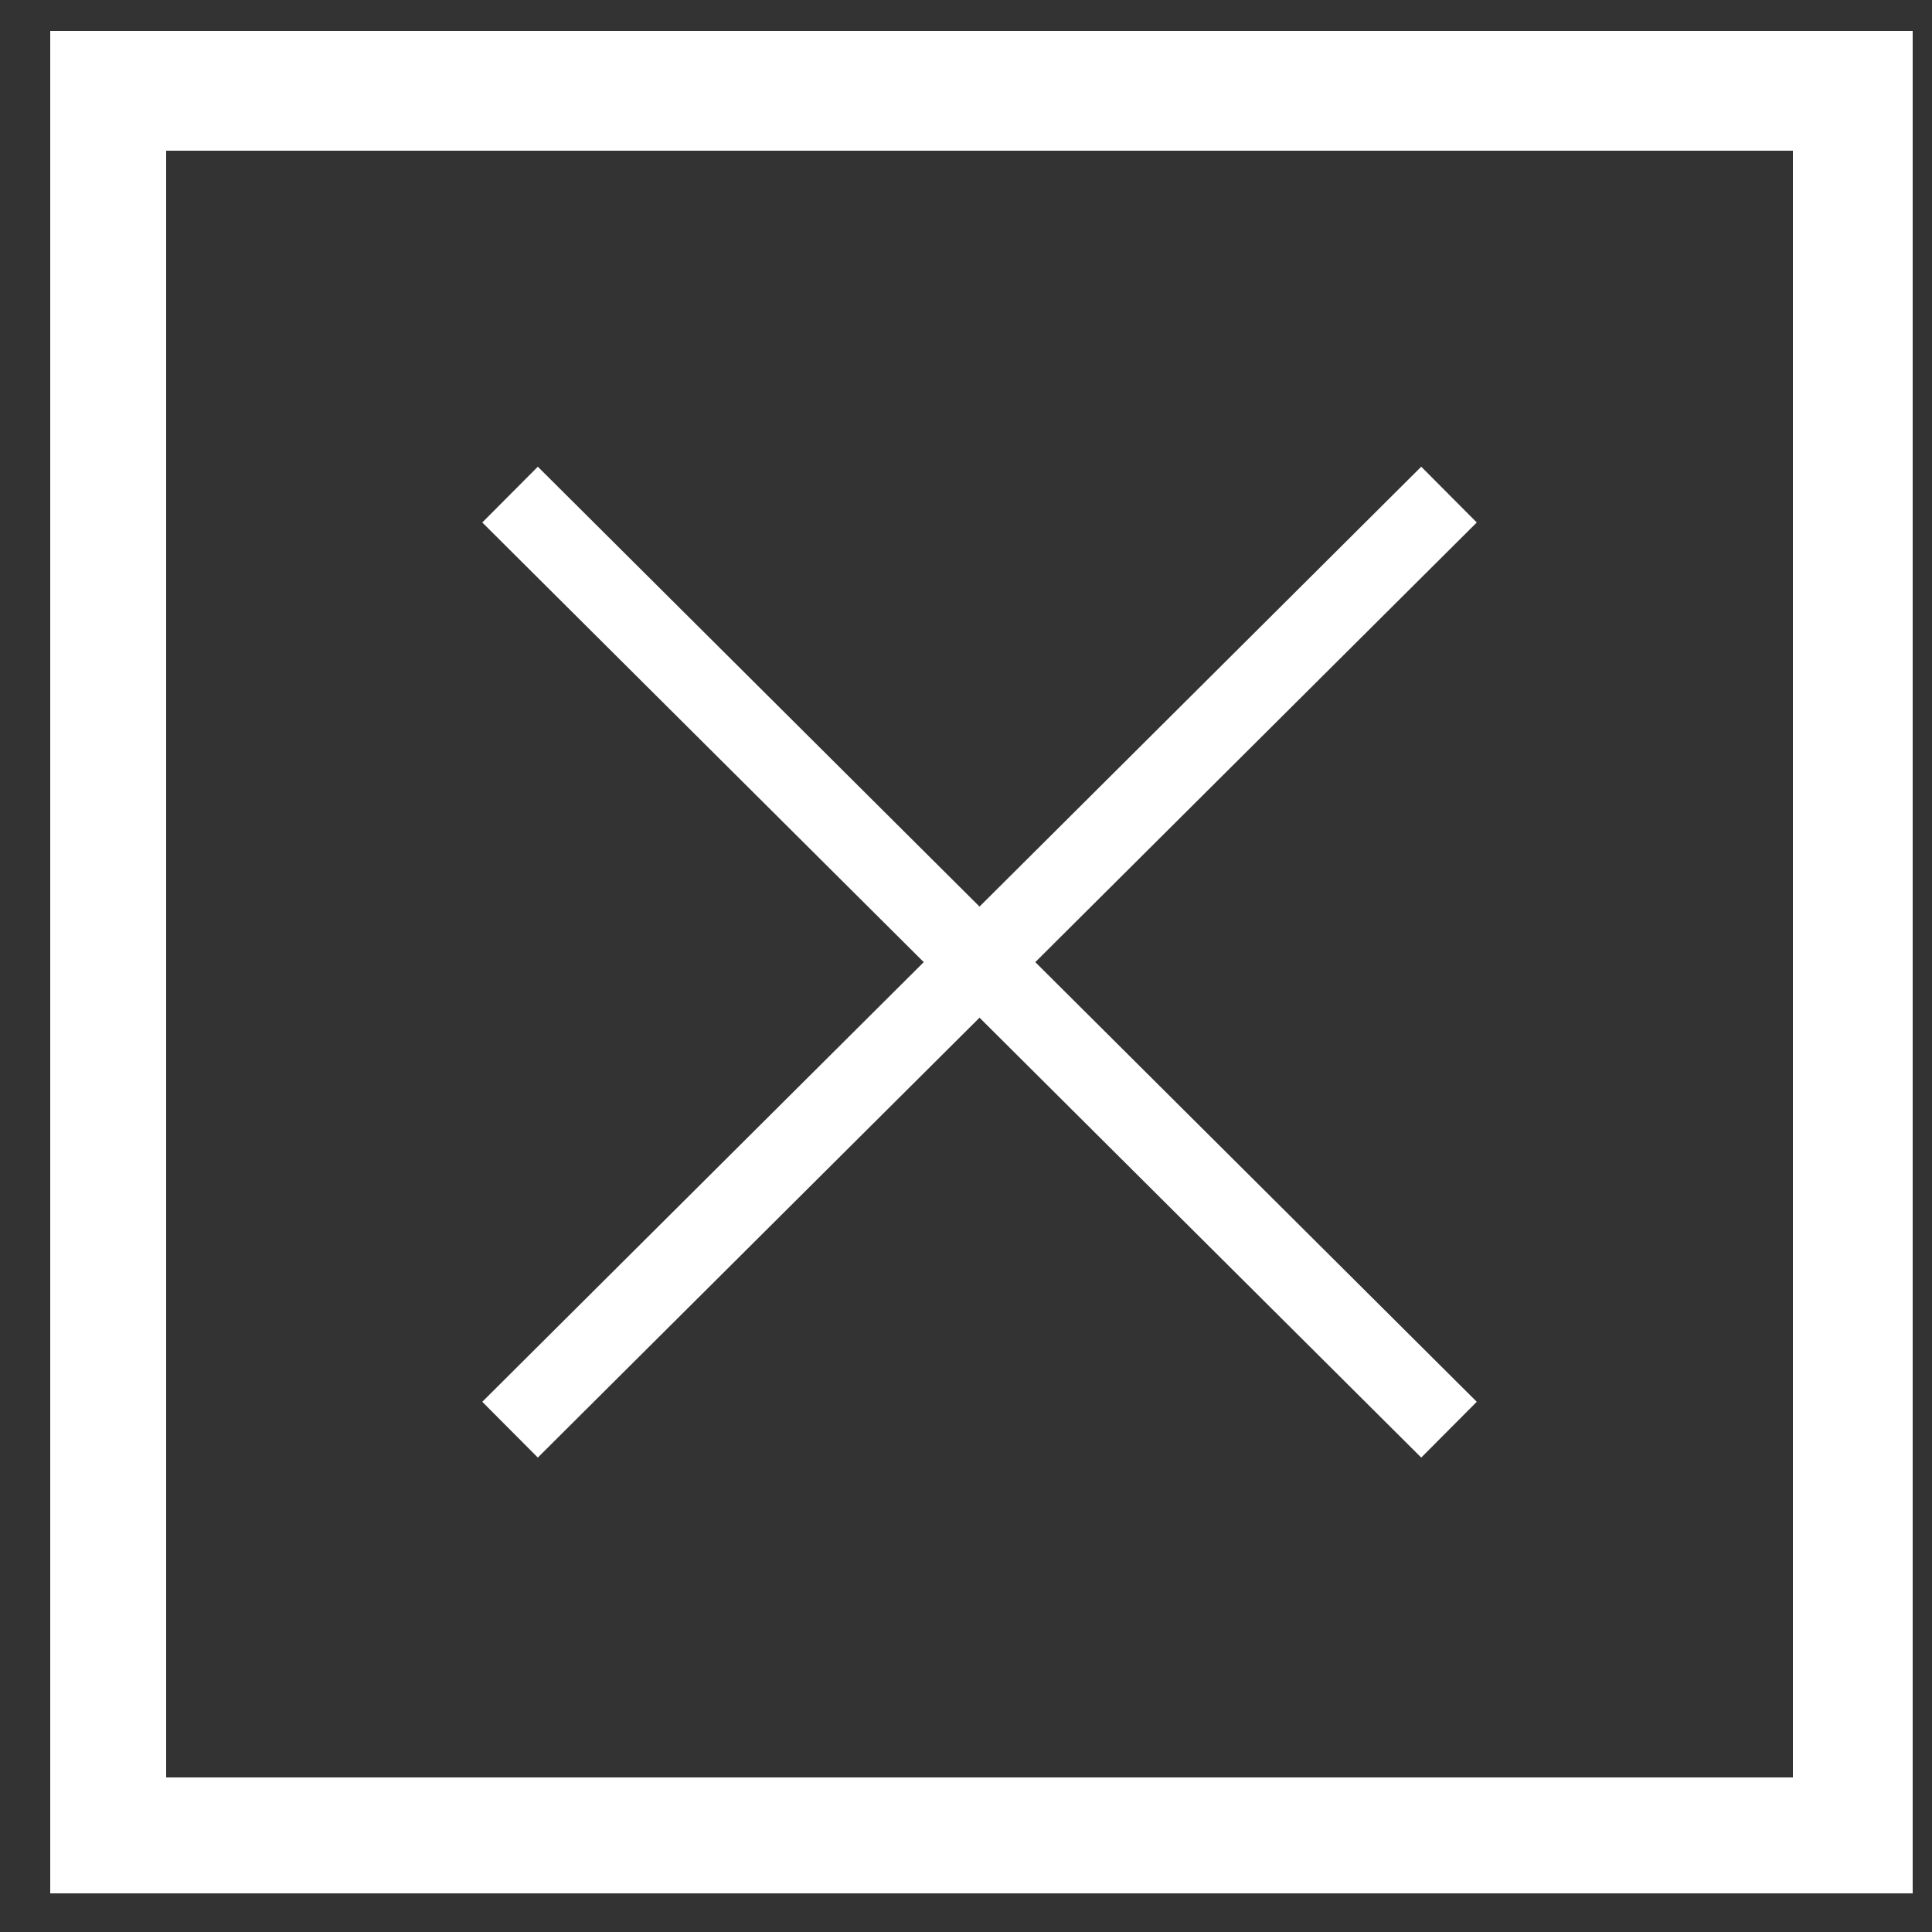 <?xml version="1.0" encoding="utf-8"?>
<!-- Generator: Adobe Illustrator 25.4.1, SVG Export Plug-In . SVG Version: 6.00 Build 0)  -->
<svg version="1.1" id="Layer_1" xmlns="http://www.w3.org/2000/svg" xmlns:xlink="http://www.w3.org/1999/xlink" x="0px" y="0px"
	 viewBox="0 0 50 50" style="enable-background:new 0 0 50 50;" xml:space="preserve">
<rect x="0" y="0" width="50" height="50" fill="#333333" stroke="none"/>
<style type="text/css">
	.st0{fill:#FFFFFF;stroke:#FFFFFF;stroke-width:2.037;stroke-miterlimit:10;}
	.st1{fill:#FFFFFF;}
</style>
<g>
	<line class="st0" x1="13.2" y1="37" x2="37.5" y2="12.8"/>
	<line class="st0" x1="13.2" y1="12.8" x2="37.5" y2="37"/>
	<path class="st1" d="M49.4,49H1.3V0.8h48.2V49z M4.3,46h42.1V3.9H4.3V46z"/>
</g>
</svg>
